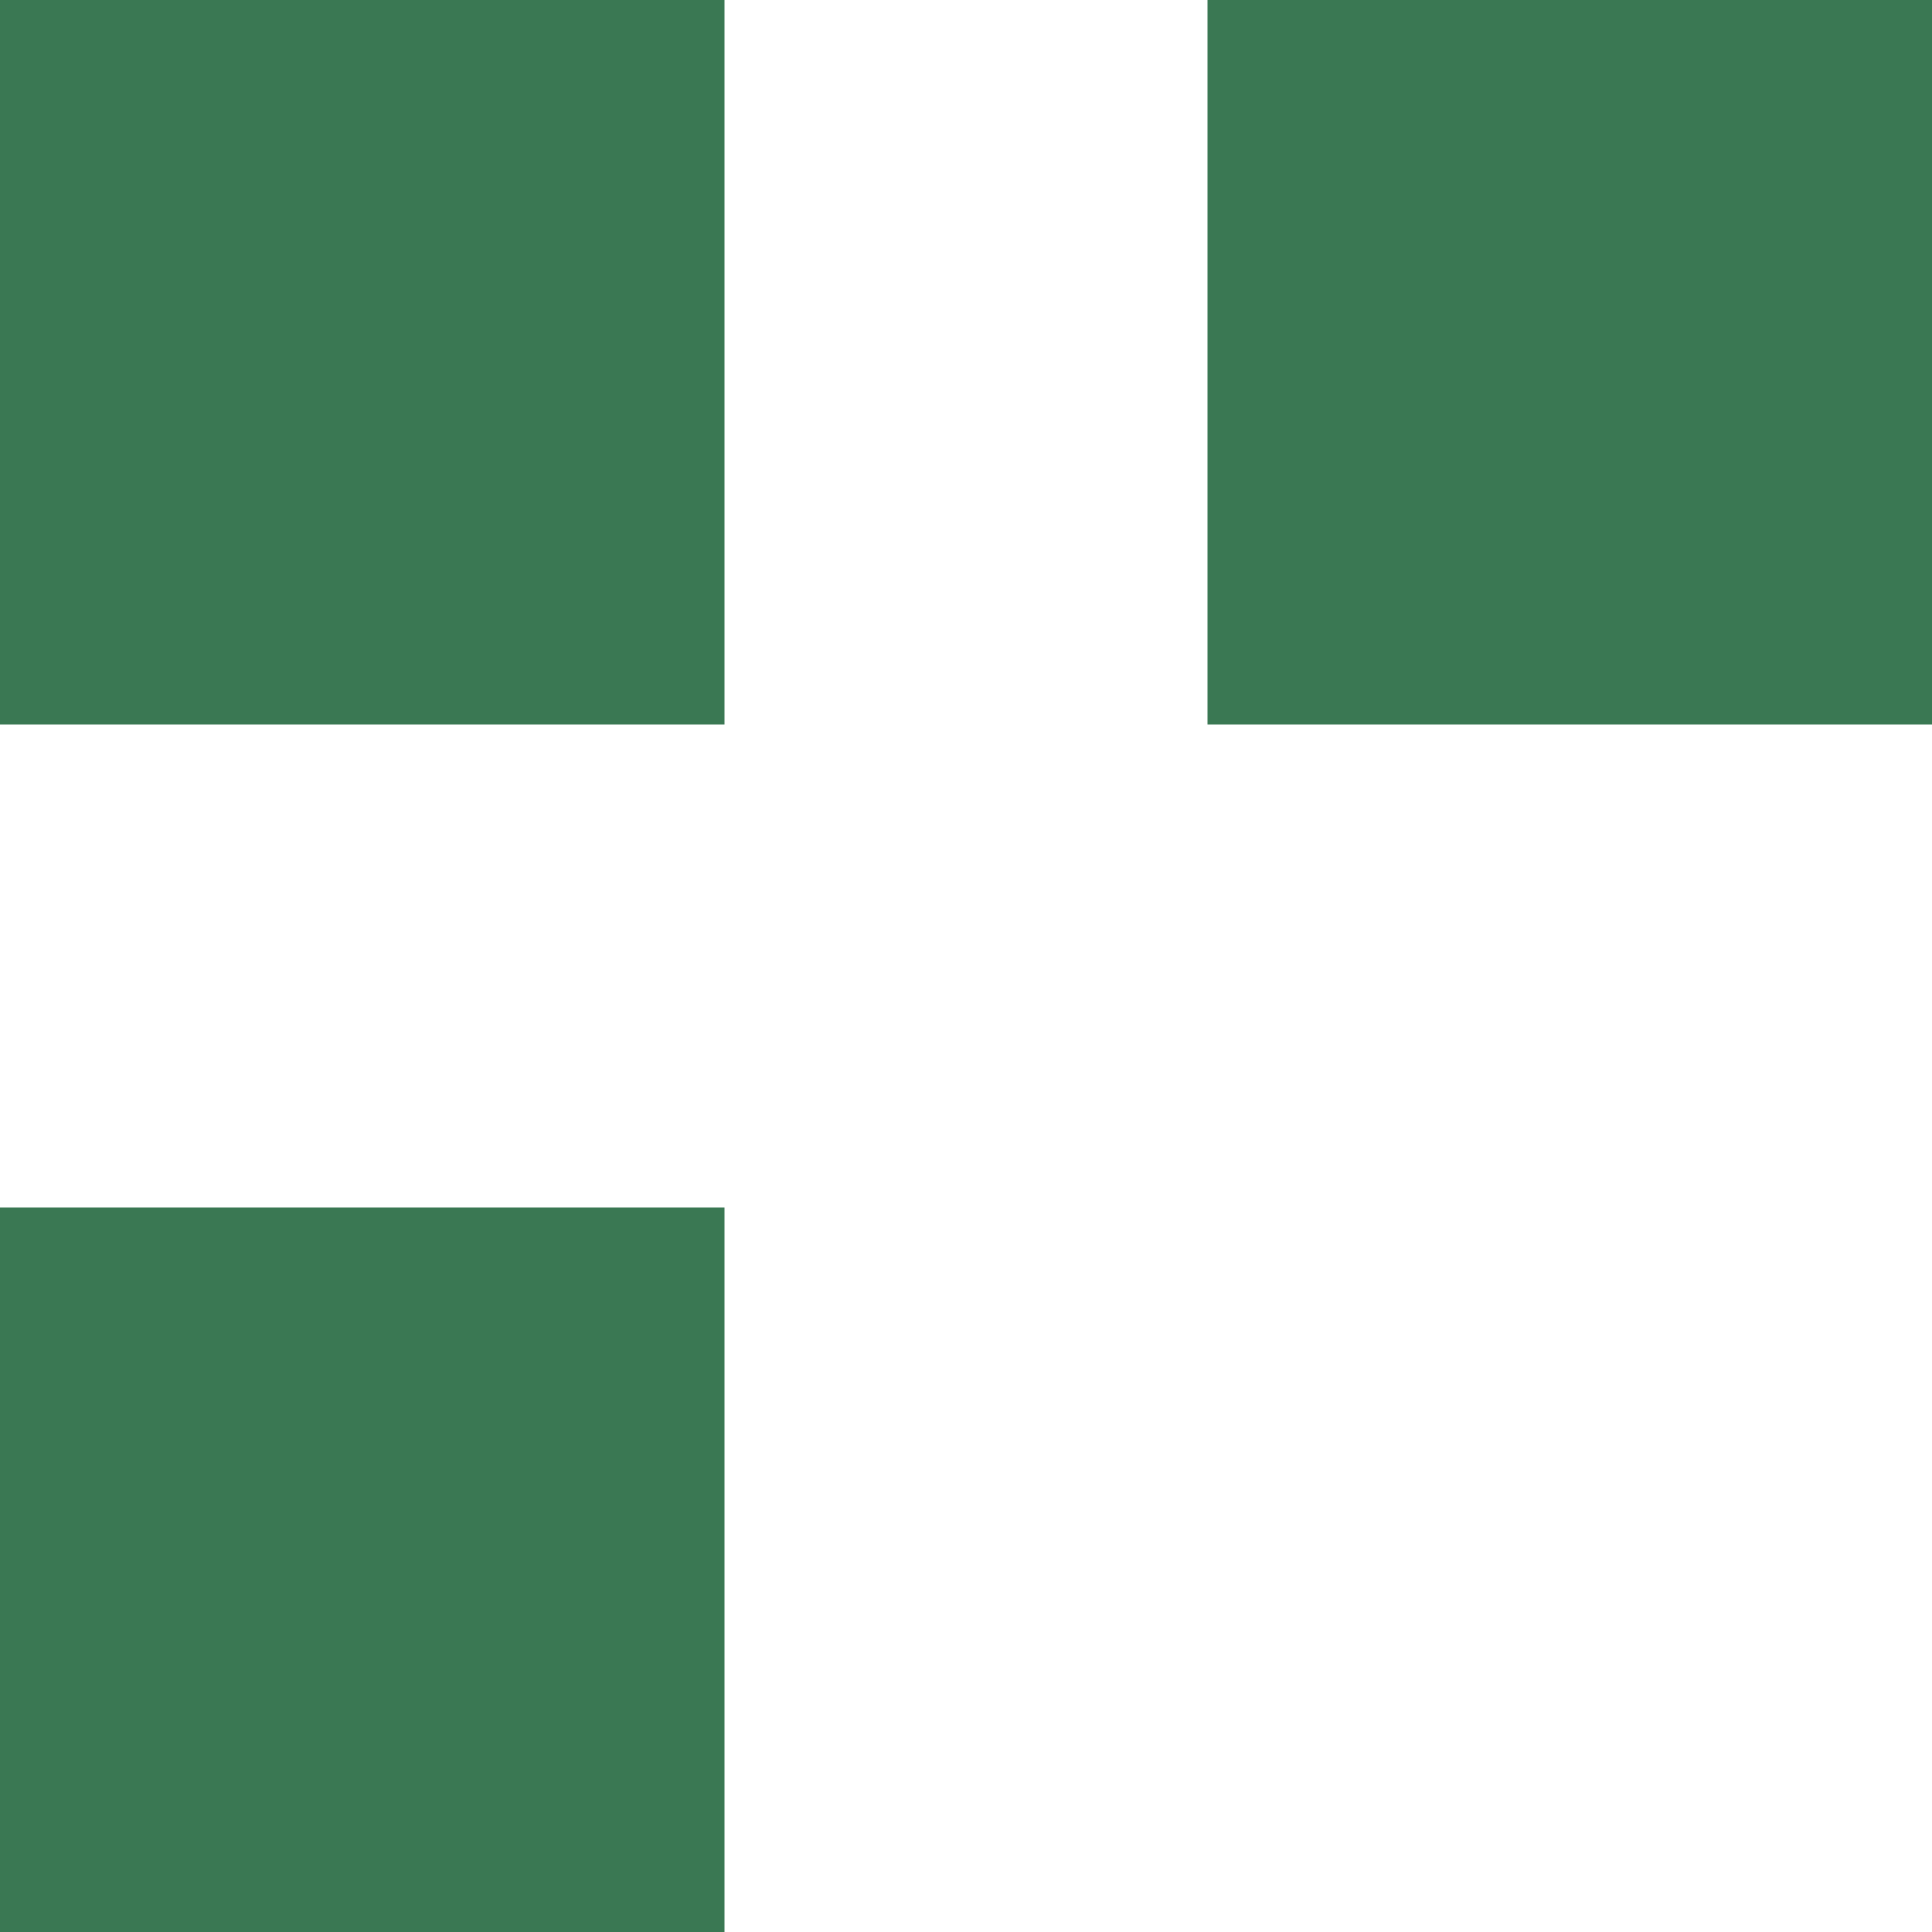<svg width="40" height="40" viewBox="0 0 40 40" fill="none" xmlns="http://www.w3.org/2000/svg">
<path d="M40 15H25V0H40V15Z" fill="#3A7853"/>
<path d="M15 15H0V0H15V15Z" fill="#3A7853"/>
<path d="M15 40H0V25H15V40Z" fill="#3A7853"/>
</svg>
